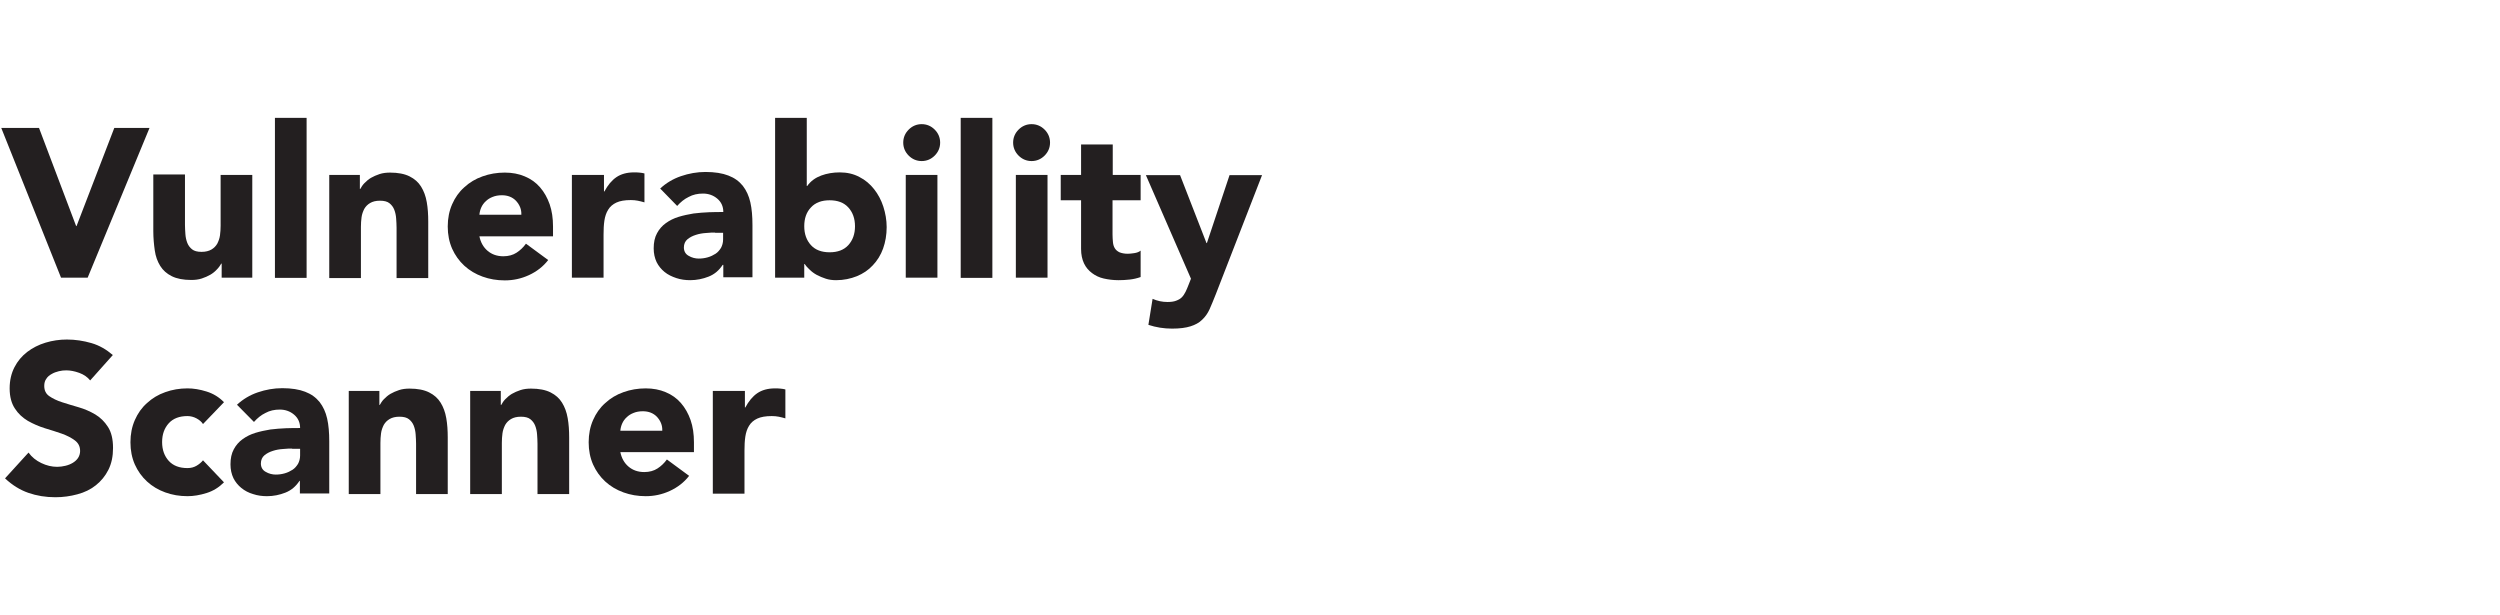 <?xml version="1.0" encoding="utf-8"?>
<!-- Generator: Adobe Illustrator 25.2.3, SVG Export Plug-In . SVG Version: 6.00 Build 0)  -->
<svg version="1.1"
	 id="svg3207" xmlns:cc="http://creativecommons.org/ns#" xmlns:dc="http://purl.org/dc/elements/1.1/" xmlns:rdf="http://www.w3.org/1999/02/22-rdf-syntax-ns#" xmlns:svg="http://www.w3.org/2000/svg"
	 xmlns="http://www.w3.org/2000/svg" xmlns:xlink="http://www.w3.org/1999/xlink" x="0px" y="0px"
	 viewBox="0 0 1192.1 293.4" style="enable-background:new 0 0 1192.1 293.4;" xml:space="preserve">
<style type="text/css">
	.st0{fill:#231F20;}
</style>
<g>
	<path class="st0" d="M0.6,61h18l17.7,46.8h0.2l18-46.8h16.8l-29.5,71.4H29.1L0.6,61z"/>
	<path class="st0" d="M120.2,132.4h-14.5v-6.7H105.5c-0.5,0.9-1.2,1.9-2.1,2.8
		c-0.8,0.9-1.9,1.8-3.1,2.5s-2.6,1.3-4.1,1.8
		s-3.2,0.7-5,0.7c-3.8,0-6.9-0.6-9.3-1.8s-4.2-2.8-5.5-4.9
		s-2.2-4.5-2.6-7.4c-0.4-2.8-0.7-5.9-0.7-9.2v-27h15.1v24
		c0,1.4,0.1,2.9,0.2,4.4s0.4,2.9,0.9,4.2
		c0.5,1.3,1.3,2.3,2.3,3.1c1,0.8,2.5,1.2,4.5,1.2
		c1.9,0,3.5-0.4,4.7-1.1s2.1-1.6,2.8-2.8
		c0.6-1.2,1.1-2.5,1.3-4c0.2-1.5,0.3-3,0.3-4.6V83.4h15.1v49
		H120.2z"/>
	<path class="st0" d="M131.1,56.2h15.1V132.5h-15.1V56.2z"/>
	<path class="st0" d="M157.1,83.4h14.5v6.7h0.2c0.5-0.9,1.1-1.9,2-2.8
		s1.9-1.8,3.1-2.5c1.2-0.7,2.6-1.3,4.1-1.8s3.2-0.7,5-0.7
		c3.8,0,6.9,0.6,9.3,1.8c2.4,1.2,4.2,2.8,5.5,4.9
		s2.2,4.5,2.7,7.4c0.5,2.8,0.7,5.9,0.7,9.2v27h-15.1v-24
		c0-1.4-0.1-2.9-0.2-4.4s-0.4-2.9-0.9-4.2
		c-0.5-1.3-1.3-2.3-2.3-3.1c-1-0.8-2.5-1.2-4.5-1.2
		s-3.5,0.4-4.7,1.1s-2.1,1.6-2.8,2.8c-0.6,1.2-1.1,2.5-1.3,4
		s-0.3,3-0.3,4.6v24.4H157V83.4H157.1z"/>
	<path class="st0" d="M261.4,124c-2.4,3.1-5.5,5.5-9.2,7.2s-7.5,2.5-11.5,2.5
		c-3.8,0-7.3-0.6-10.6-1.8S223.9,129,221.4,126.7
		s-4.4-5-5.8-8.1c-1.4-3.2-2.1-6.7-2.1-10.6
		s0.7-7.4,2.1-10.6c1.4-3.2,3.3-5.9,5.8-8.1
		c2.5-2.3,5.3-4,8.7-5.2c3.3-1.2,6.9-1.8,10.6-1.8
		c3.5,0,6.7,0.6,9.5,1.8C253.1,85.3,255.5,87,257.5,89.3
		c2,2.3,3.5,5,4.6,8.1c1.1,3.2,1.6,6.7,1.6,10.6v4.7h-35.1
		c0.6,2.9,1.9,5.2,3.9,6.9s4.5,2.6,7.5,2.6
		c2.5,0,4.6-0.6,6.3-1.7s3.2-2.5,4.5-4.3L261.4,124z M248.6,102.4
		c0.1-2.6-0.8-4.7-2.5-6.6c-1.7-1.8-4-2.7-6.8-2.7
		c-1.7,0-3.2,0.3-4.4,0.8c-1.3,0.5-2.4,1.2-3.3,2.1
		C230.7,96.8,230,97.8,229.5,98.9s-0.8,2.3-0.9,3.5
		C228.6,102.4,248.6,102.4,248.6,102.4z"/>
	<path class="st0" d="M272.9,83.4H288v7.9h0.2c1.6-3,3.5-5.3,5.7-6.8
		s5-2.3,8.4-2.3c0.9,0,1.7,0,2.6,0.1s1.7,0.2,2.4,0.4V96.5
		c-1.1-0.3-2.1-0.6-3.2-0.8c-1-0.2-2.1-0.3-3.3-0.3
		c-2.9,0-5.2,0.4-6.9,1.2c-1.7,0.8-3,1.9-3.9,3.4
		c-0.9,1.4-1.5,3.2-1.8,5.2s-0.4,4.2-0.4,6.7v20.5h-15.1
		V83.4H272.9z"/>
	<path class="st0" d="M344.8,126.3h-0.2c-1.7,2.6-3.9,4.5-6.7,5.6
		c-2.8,1.1-5.7,1.7-8.8,1.7c-2.3,0-4.5-0.3-6.6-1
		s-4-1.6-5.6-2.9c-1.6-1.3-2.9-2.9-3.8-4.7
		c-0.9-1.9-1.4-4.1-1.4-6.6c0-2.8,0.5-5.2,1.6-7.2
		c1-1.9,2.5-3.6,4.2-4.8c1.8-1.3,3.8-2.3,6.1-3
		c2.3-0.7,4.7-1.2,7.1-1.6c2.5-0.3,4.9-0.5,7.4-0.6
		s4.7-0.1,6.8-0.1c0-2.7-1-4.8-2.9-6.4s-4.2-2.4-6.8-2.4
		c-2.5,0-4.8,0.5-6.8,1.6c-2.1,1-3.9,2.5-5.5,4.3l-8.1-8.3
		c2.8-2.6,6.1-4.6,9.9-5.9s7.7-2,11.7-2
		c4.4,0,8.1,0.6,10.9,1.7c2.9,1.1,5.1,2.7,6.9,4.9
		c1.7,2.2,2.9,4.8,3.6,7.9s1,6.7,1,10.8v24.9h-13.9v-5.9
		H344.8z M341,110.9c-1.1,0-2.6,0-4.3,0.2C335,111.2,333.3,111.5,331.8,112
		c-1.6,0.5-2.9,1.2-4,2.1S326.1,116.4,326.1,118
		c0,1.8,0.8,3.2,2.3,4c1.5,0.9,3.2,1.3,4.8,1.3
		c1.5,0,2.9-0.2,4.3-0.6s2.6-1,3.7-1.7s1.9-1.7,2.6-2.8
		c0.6-1.1,1-2.5,1-4v-3.2H341V110.9z"/>
	<path class="st0" d="M369.6,56.2h15.1v32.5h0.2c1.7-2.4,4-4,6.7-5
		s5.7-1.5,8.8-1.5c3.5,0,6.6,0.7,9.4,2.2c2.8,1.4,5.1,3.4,7,5.8
		s3.4,5.2,4.4,8.3c1,3.1,1.6,6.4,1.6,9.8
		c0,3.7-0.6,7.1-1.7,10.2s-2.8,5.8-4.9,8
		c-2.1,2.3-4.7,4-7.6,5.2c-3,1.2-6.3,1.9-9.9,1.9
		c-1.7,0-3.4-0.2-4.9-0.7s-3-1.1-4.3-1.8s-2.5-1.6-3.4-2.5
		c-1-0.9-1.8-1.8-2.4-2.7h-0.2v6.5h-13.9V56.2H369.6z M383.5,107.9
		c0,3.7,1.1,6.7,3.2,9s5.1,3.4,8.9,3.4s6.8-1.1,8.9-3.4
		s3.2-5.3,3.2-9s-1.1-6.7-3.2-9S399.4,95.5,395.6,95.5
		s-6.8,1.1-8.9,3.4C384.5,101.2,383.5,104.2,383.5,107.9z"/>
	<path class="st0" d="M430.7,68c0-2.4,0.9-4.5,2.6-6.2s3.8-2.6,6.2-2.6
		s4.5,0.9,6.2,2.6C447.4,63.5,448.3,65.6,448.3,68s-0.9,4.5-2.6,6.2
		s-3.8,2.6-6.2,2.6s-4.5-0.9-6.2-2.6S430.7,70.4,430.7,68z
		 M431.9,83.4H447v49h-15.1V83.4z"/>
	<path class="st0" d="M458.1,56.2h15.1V132.5h-15.1V56.2z"/>
	<path class="st0" d="M483.1,68c0-2.4,0.9-4.5,2.6-6.2s3.8-2.6,6.2-2.6
		s4.5,0.9,6.2,2.6C499.8,63.5,500.7,65.6,500.7,68s-0.9,4.5-2.6,6.2
		s-3.8,2.6-6.2,2.6s-4.5-0.9-6.2-2.6S483.1,70.4,483.1,68z
		 M484.4,83.4H499.5v49h-15.1V83.4z"/>
	<path class="st0" d="M543.8,95.5H530.5v16.3c0,1.3,0.1,2.6,0.2,3.7
		c0.1,1.1,0.4,2.1,0.9,2.9s1.2,1.4,2.2,1.9
		c1,0.4,2.3,0.7,3.9,0.7c0.8,0,1.9-0.1,3.2-0.3
		c1.3-0.2,2.3-0.6,3-1.2v12.6c-1.7,0.6-3.4,1-5.2,1.2
		s-3.6,0.3-5.3,0.3c-2.6,0-4.9-0.3-7.1-0.8
		c-2.2-0.5-4-1.4-5.6-2.6C519.1,129,517.8,127.5,516.9,125.6
		c-0.9-1.9-1.4-4.2-1.4-6.9V95.5h-9.7V83.4h9.7v-14.5h15.1v14.5
		h13.3V95.5H543.8z"/>
	<path class="st0" d="M579.7,140.4c-1,2.6-2,4.9-2.9,7
		c-0.9,2-2.1,3.7-3.6,5.1c-1.4,1.4-3.3,2.4-5.5,3.1
		c-2.2,0.7-5.1,1.1-8.8,1.1c-3.9,0-7.7-0.6-11.3-1.8
		l2-12.4c2.3,1,4.6,1.5,7.1,1.5c1.7,0,3.1-0.2,4.1-0.6
		c1.1-0.4,2-0.9,2.7-1.6c0.7-0.7,1.3-1.6,1.8-2.6
		s1-2.2,1.5-3.5l1.1-2.8l-21.5-49.4h16.3l12.6,32.4h0.2l10.8-32.4
		h15.5L579.7,140.4z"/>
	<path class="st0" d="M43,181.4c-1.3-1.6-3-2.8-5.2-3.6
		S33.5,176.6,31.6,176.6c-1.1,0-2.3,0.1-3.5,0.4
		c-1.2,0.3-2.4,0.7-3.4,1.3c-1.1,0.6-2,1.3-2.6,2.3
		c-0.7,0.9-1,2.1-1,3.4c0,2.2,0.8,3.8,2.4,4.9
		c1.6,1.1,3.6,2.1,6.1,2.9c2.5,0.8,5.1,1.6,7.9,2.4
		c2.8,0.8,5.5,2,7.9,3.4c2.5,1.5,4.5,3.5,6.1,6s2.4,5.8,2.4,10
		c0,4-0.7,7.4-2.2,10.4s-3.5,5.4-6,7.4s-5.4,3.4-8.8,4.3
		c-3.3,0.9-6.8,1.4-10.5,1.4c-4.6,0-8.9-0.7-12.9-2.1
		c-4-1.4-7.7-3.7-11.1-6.9l11.2-12.3
		c1.6,2.2,3.6,3.8,6.1,5s5,1.8,7.6,1.8
		c1.3,0,2.6-0.2,3.9-0.5s2.5-0.8,3.5-1.4c1-0.6,1.9-1.4,2.5-2.3
		c0.6-0.9,1-2.1,1-3.3c0-2.2-0.8-3.8-2.5-5.1
		C34.1,208.8,32,207.7,29.5,206.8s-5.2-1.7-8.1-2.6
		c-2.9-0.9-5.6-2.1-8.1-3.5c-2.5-1.5-4.6-3.4-6.2-5.9
		c-1.6-2.4-2.5-5.6-2.5-9.6c0-3.8,0.8-7.2,2.3-10.1
		c1.5-2.9,3.5-5.3,6.1-7.3c2.5-1.9,5.4-3.4,8.7-4.4
		s6.7-1.5,10.2-1.5c4,0,7.9,0.6,11.7,1.7
		c3.8,1.1,7.2,3.1,10.2,5.7L43,181.4z"/>
	<path class="st0" d="M96.8,202.2c-0.7-1.1-1.8-2-3.1-2.7
		c-1.3-0.7-2.8-1.1-4.3-1.1c-3.8,0-6.8,1.1-8.9,3.4
		c-2.1,2.3-3.2,5.3-3.2,9s1.1,6.7,3.2,9s5.1,3.4,8.9,3.4
		c1.7,0,3.1-0.4,4.3-1.1c1.2-0.7,2.3-1.6,3.1-2.6l10,10.5
		c-2.4,2.4-5.1,4.1-8.3,5.1c-3.2,1-6.2,1.5-9.1,1.5
		c-3.8,0-7.3-0.6-10.6-1.8c-3.3-1.2-6.2-2.9-8.7-5.2
		s-4.4-5-5.8-8.1c-1.4-3.2-2.1-6.7-2.1-10.6
		c0-3.9,0.7-7.4,2.1-10.6c1.4-3.2,3.3-5.9,5.8-8.1
		c2.5-2.3,5.3-4,8.7-5.2c3.3-1.2,6.9-1.8,10.6-1.8
		c2.9,0,5.9,0.5,9.1,1.5s6,2.7,8.3,5.1L96.8,202.2z"/>
	<path class="st0" d="M143,229.3h-0.2c-1.7,2.6-3.9,4.5-6.7,5.6
		s-5.7,1.7-8.8,1.7c-2.3,0-4.5-0.3-6.6-1
		c-2.1-0.6-4-1.6-5.6-2.9c-1.6-1.3-2.9-2.9-3.8-4.7
		c-0.9-1.9-1.4-4.1-1.4-6.6c0-2.8,0.5-5.2,1.6-7.2
		c1-1.9,2.5-3.6,4.2-4.8c1.8-1.3,3.8-2.3,6.1-3
		c2.3-0.7,4.7-1.2,7.1-1.6c2.5-0.3,4.9-0.5,7.4-0.6
		s4.7-0.1,6.8-0.1c0-2.7-1-4.8-2.9-6.4
		c-1.9-1.6-4.2-2.4-6.8-2.4c-2.5,0-4.8,0.5-6.8,1.6
		c-2.1,1-3.9,2.5-5.5,4.3L113,193c2.8-2.6,6.1-4.6,9.9-5.9
		c3.8-1.3,7.7-2,11.7-2c4.4,0,8.1,0.6,10.9,1.7
		c2.9,1.1,5.1,2.7,6.9,4.9C154.1,193.9,155.3,196.5,156,199.6
		c0.7,3.1,1,6.7,1,10.8v24.9h-14V229.3z M139.3,213.9
		c-1.1,0-2.6,0-4.3,0.2c-1.7,0.1-3.4,0.4-4.9,0.9
		c-1.6,0.5-2.9,1.2-4,2.1c-1.1,0.9-1.7,2.3-1.7,3.9
		c0,1.8,0.8,3.2,2.3,4c1.5,0.9,3.2,1.3,4.8,1.3
		c1.5,0,2.9-0.2,4.3-0.6c1.4-0.4,2.6-1,3.7-1.7
		c1.1-0.7,1.9-1.7,2.6-2.8c0.6-1.1,1-2.5,1-4v-3.2h-3.8V213.9z"
		/>
	<path class="st0" d="M166.4,186.4h14.5v6.7h0.2c0.5-0.9,1.1-1.9,2-2.8
		c0.9-0.9,1.9-1.8,3.1-2.5c1.2-0.7,2.6-1.3,4.1-1.8
		s3.2-0.7,5-0.7c3.8,0,6.9,0.6,9.3,1.8
		c2.4,1.2,4.2,2.8,5.5,4.9c1.3,2.1,2.2,4.5,2.7,7.4
		c0.5,2.8,0.7,5.9,0.7,9.2v27h-15.1v-24c0-1.4-0.1-2.9-0.2-4.4
		s-0.4-2.9-0.9-4.2S196,200.7,195,199.9s-2.5-1.2-4.5-1.2
		s-3.5,0.4-4.7,1.1c-1.2,0.7-2.1,1.6-2.8,2.8
		c-0.6,1.2-1.1,2.5-1.3,4s-0.3,3-0.3,4.6v24.4h-15.1v-49.2
		H166.4z"/>
	<path class="st0" d="M224.3,186.4h14.5v6.7H239c0.5-0.9,1.1-1.9,2-2.8
		c0.9-0.9,1.9-1.8,3.1-2.5c1.2-0.7,2.6-1.3,4.1-1.8
		s3.2-0.7,5-0.7c3.8,0,6.9,0.6,9.3,1.8s4.2,2.8,5.5,4.9
		c1.3,2.1,2.2,4.5,2.7,7.4c0.5,2.8,0.7,5.9,0.7,9.2v27h-15.1
		v-24c0-1.4-0.1-2.9-0.2-4.4s-0.4-2.9-0.9-4.2
		s-1.3-2.3-2.3-3.1s-2.5-1.2-4.5-1.2s-3.5,0.4-4.7,1.1
		c-1.2,0.7-2.1,1.6-2.8,2.8c-0.6,1.2-1.1,2.5-1.3,4
		s-0.3,3-0.3,4.6v24.4h-15.1v-49.2H224.3z"/>
	<path class="st0" d="M328.6,226.9c-2.4,3.1-5.5,5.5-9.2,7.2s-7.5,2.5-11.5,2.5
		c-3.8,0-7.3-0.6-10.6-1.8c-3.3-1.2-6.2-2.9-8.7-5.2
		s-4.4-5-5.8-8.1c-1.4-3.2-2.1-6.7-2.1-10.6
		c0-3.9,0.7-7.4,2.1-10.6c1.4-3.2,3.3-5.9,5.8-8.1
		c2.5-2.3,5.3-4,8.7-5.2c3.3-1.2,6.9-1.8,10.6-1.8
		c3.5,0,6.7,0.6,9.5,1.8c2.9,1.2,5.3,2.9,7.3,5.2s3.5,5,4.6,8.1
		c1.1,3.2,1.6,6.7,1.6,10.6v4.7h-35.1
		c0.6,2.9,1.9,5.2,3.9,6.9s4.5,2.6,7.5,2.6
		c2.5,0,4.6-0.6,6.3-1.7c1.7-1.1,3.2-2.5,4.5-4.3L328.6,226.9z
		 M315.8,205.4c0.1-2.6-0.8-4.7-2.5-6.6
		c-1.7-1.8-4-2.7-6.8-2.7c-1.7,0-3.2,0.3-4.4,0.8
		c-1.3,0.5-2.4,1.2-3.3,2.1c-0.9,0.8-1.6,1.8-2.1,2.9
		c-0.5,1.1-0.8,2.3-0.9,3.5H315.8z"/>
	<path class="st0" d="M340.1,186.4h15.1v7.9h0.2c1.6-3,3.5-5.3,5.7-6.8
		s5-2.3,8.4-2.3c0.9,0,1.7,0,2.6,0.1s1.7,0.2,2.4,0.4
		v13.8c-1.1-0.3-2.1-0.6-3.2-0.8c-1-0.2-2.1-0.3-3.3-0.3
		c-2.9,0-5.2,0.4-6.9,1.2c-1.7,0.8-3,1.9-3.9,3.4
		c-0.9,1.4-1.5,3.2-1.8,5.2s-0.4,4.2-0.4,6.7v20.5h-15.1v-49
		H340.1z"/>
</g>
</svg>
